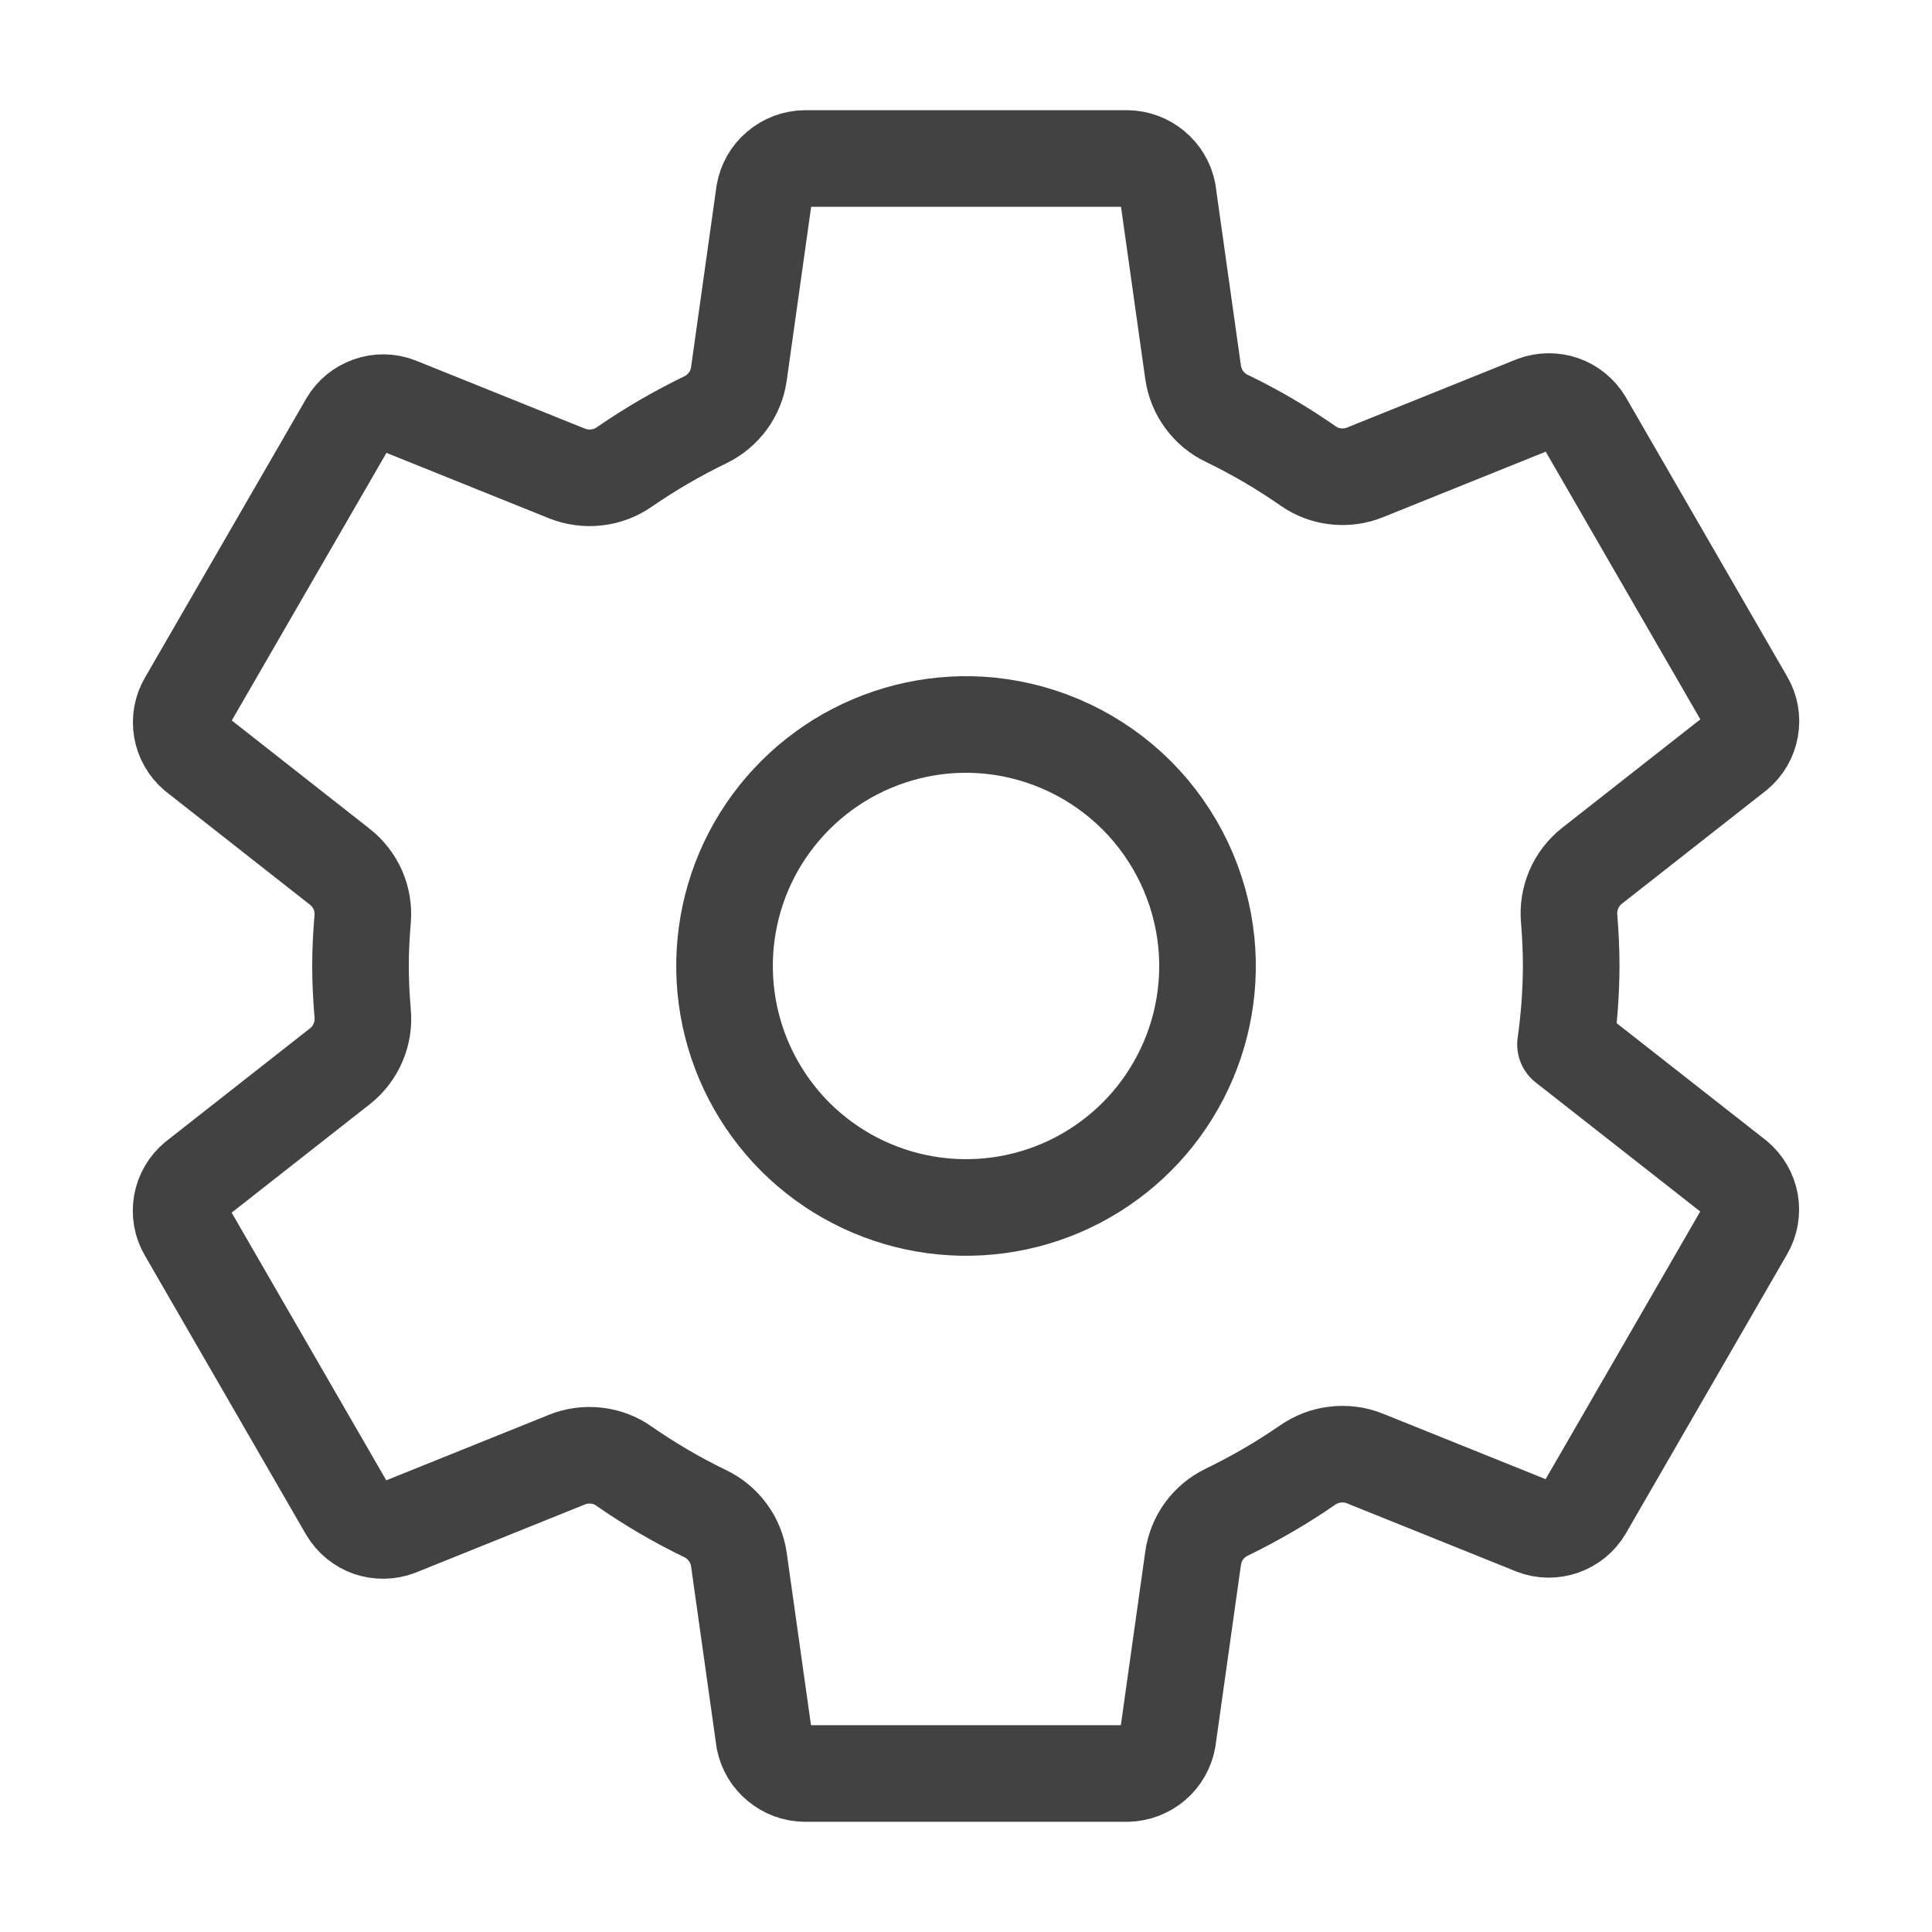 <svg width="20" height="20" viewBox="0 0 20 20" fill="none" xmlns="http://www.w3.org/2000/svg">
<path d="M10.246 7.512C9.733 7.461 9.217 7.571 8.768 7.825C8.32 8.079 7.961 8.465 7.74 8.931C7.52 9.397 7.449 9.919 7.537 10.427C7.625 10.935 7.868 11.403 8.232 11.768C8.597 12.132 9.065 12.375 9.573 12.463C10.081 12.551 10.603 12.48 11.069 12.26C11.535 12.039 11.922 11.68 12.175 11.232C12.43 10.783 12.539 10.267 12.488 9.754C12.43 9.179 12.175 8.642 11.767 8.233C11.358 7.825 10.821 7.57 10.246 7.512ZM16.265 10C16.264 10.272 16.244 10.543 16.206 10.812L17.972 12.197C18.049 12.261 18.1 12.35 18.118 12.448C18.135 12.547 18.117 12.648 18.067 12.734L16.397 15.625C16.346 15.711 16.267 15.775 16.173 15.808C16.079 15.841 15.976 15.84 15.883 15.804L14.129 15.098C14.033 15.059 13.928 15.046 13.825 15.058C13.721 15.069 13.622 15.107 13.537 15.166C13.269 15.351 12.988 15.514 12.695 15.656C12.603 15.701 12.524 15.768 12.464 15.85C12.404 15.933 12.365 16.029 12.351 16.131L12.088 18.001C12.071 18.1 12.02 18.19 11.944 18.255C11.867 18.32 11.771 18.357 11.671 18.359H8.329C8.231 18.358 8.136 18.322 8.06 18.259C7.984 18.197 7.932 18.11 7.912 18.013L7.649 16.145C7.635 16.043 7.595 15.945 7.533 15.862C7.472 15.779 7.391 15.712 7.298 15.668C7.006 15.527 6.725 15.362 6.459 15.177C6.374 15.117 6.276 15.08 6.173 15.069C6.07 15.057 5.965 15.071 5.869 15.11L4.116 15.816C4.023 15.851 3.92 15.852 3.826 15.82C3.733 15.787 3.653 15.722 3.602 15.637L1.932 12.746C1.881 12.66 1.864 12.558 1.881 12.46C1.899 12.362 1.95 12.273 2.027 12.209L3.52 11.037C3.602 10.972 3.666 10.888 3.707 10.792C3.748 10.696 3.764 10.591 3.754 10.487C3.74 10.324 3.732 10.162 3.732 9.999C3.732 9.836 3.74 9.676 3.754 9.516C3.763 9.413 3.746 9.309 3.705 9.214C3.663 9.119 3.599 9.036 3.517 8.972L2.025 7.8C1.95 7.736 1.899 7.647 1.882 7.55C1.865 7.452 1.883 7.351 1.933 7.266L3.604 4.375C3.654 4.289 3.734 4.225 3.828 4.192C3.921 4.159 4.024 4.16 4.117 4.196L5.871 4.902C5.967 4.94 6.072 4.954 6.176 4.942C6.279 4.931 6.378 4.893 6.463 4.834C6.731 4.649 7.012 4.486 7.305 4.344C7.397 4.299 7.476 4.232 7.536 4.15C7.596 4.067 7.635 3.971 7.649 3.87L7.912 1.999C7.929 1.9 7.98 1.81 8.057 1.745C8.133 1.68 8.229 1.643 8.329 1.641H11.671C11.769 1.642 11.864 1.678 11.94 1.741C12.016 1.804 12.069 1.891 12.088 1.987L12.351 3.855C12.366 3.957 12.405 4.055 12.467 4.138C12.528 4.221 12.609 4.288 12.702 4.332C12.995 4.473 13.275 4.638 13.541 4.823C13.626 4.883 13.724 4.92 13.827 4.931C13.93 4.943 14.035 4.929 14.131 4.89L15.884 4.184C15.977 4.149 16.08 4.148 16.174 4.18C16.268 4.213 16.347 4.278 16.398 4.363L18.068 7.254C18.119 7.34 18.137 7.442 18.119 7.54C18.102 7.638 18.05 7.727 17.973 7.791L16.48 8.963C16.398 9.028 16.333 9.112 16.292 9.208C16.251 9.304 16.234 9.409 16.244 9.513C16.257 9.675 16.265 9.837 16.265 10Z" stroke="#424242" stroke-linecap="round" stroke-linejoin="round"/>
</svg>
